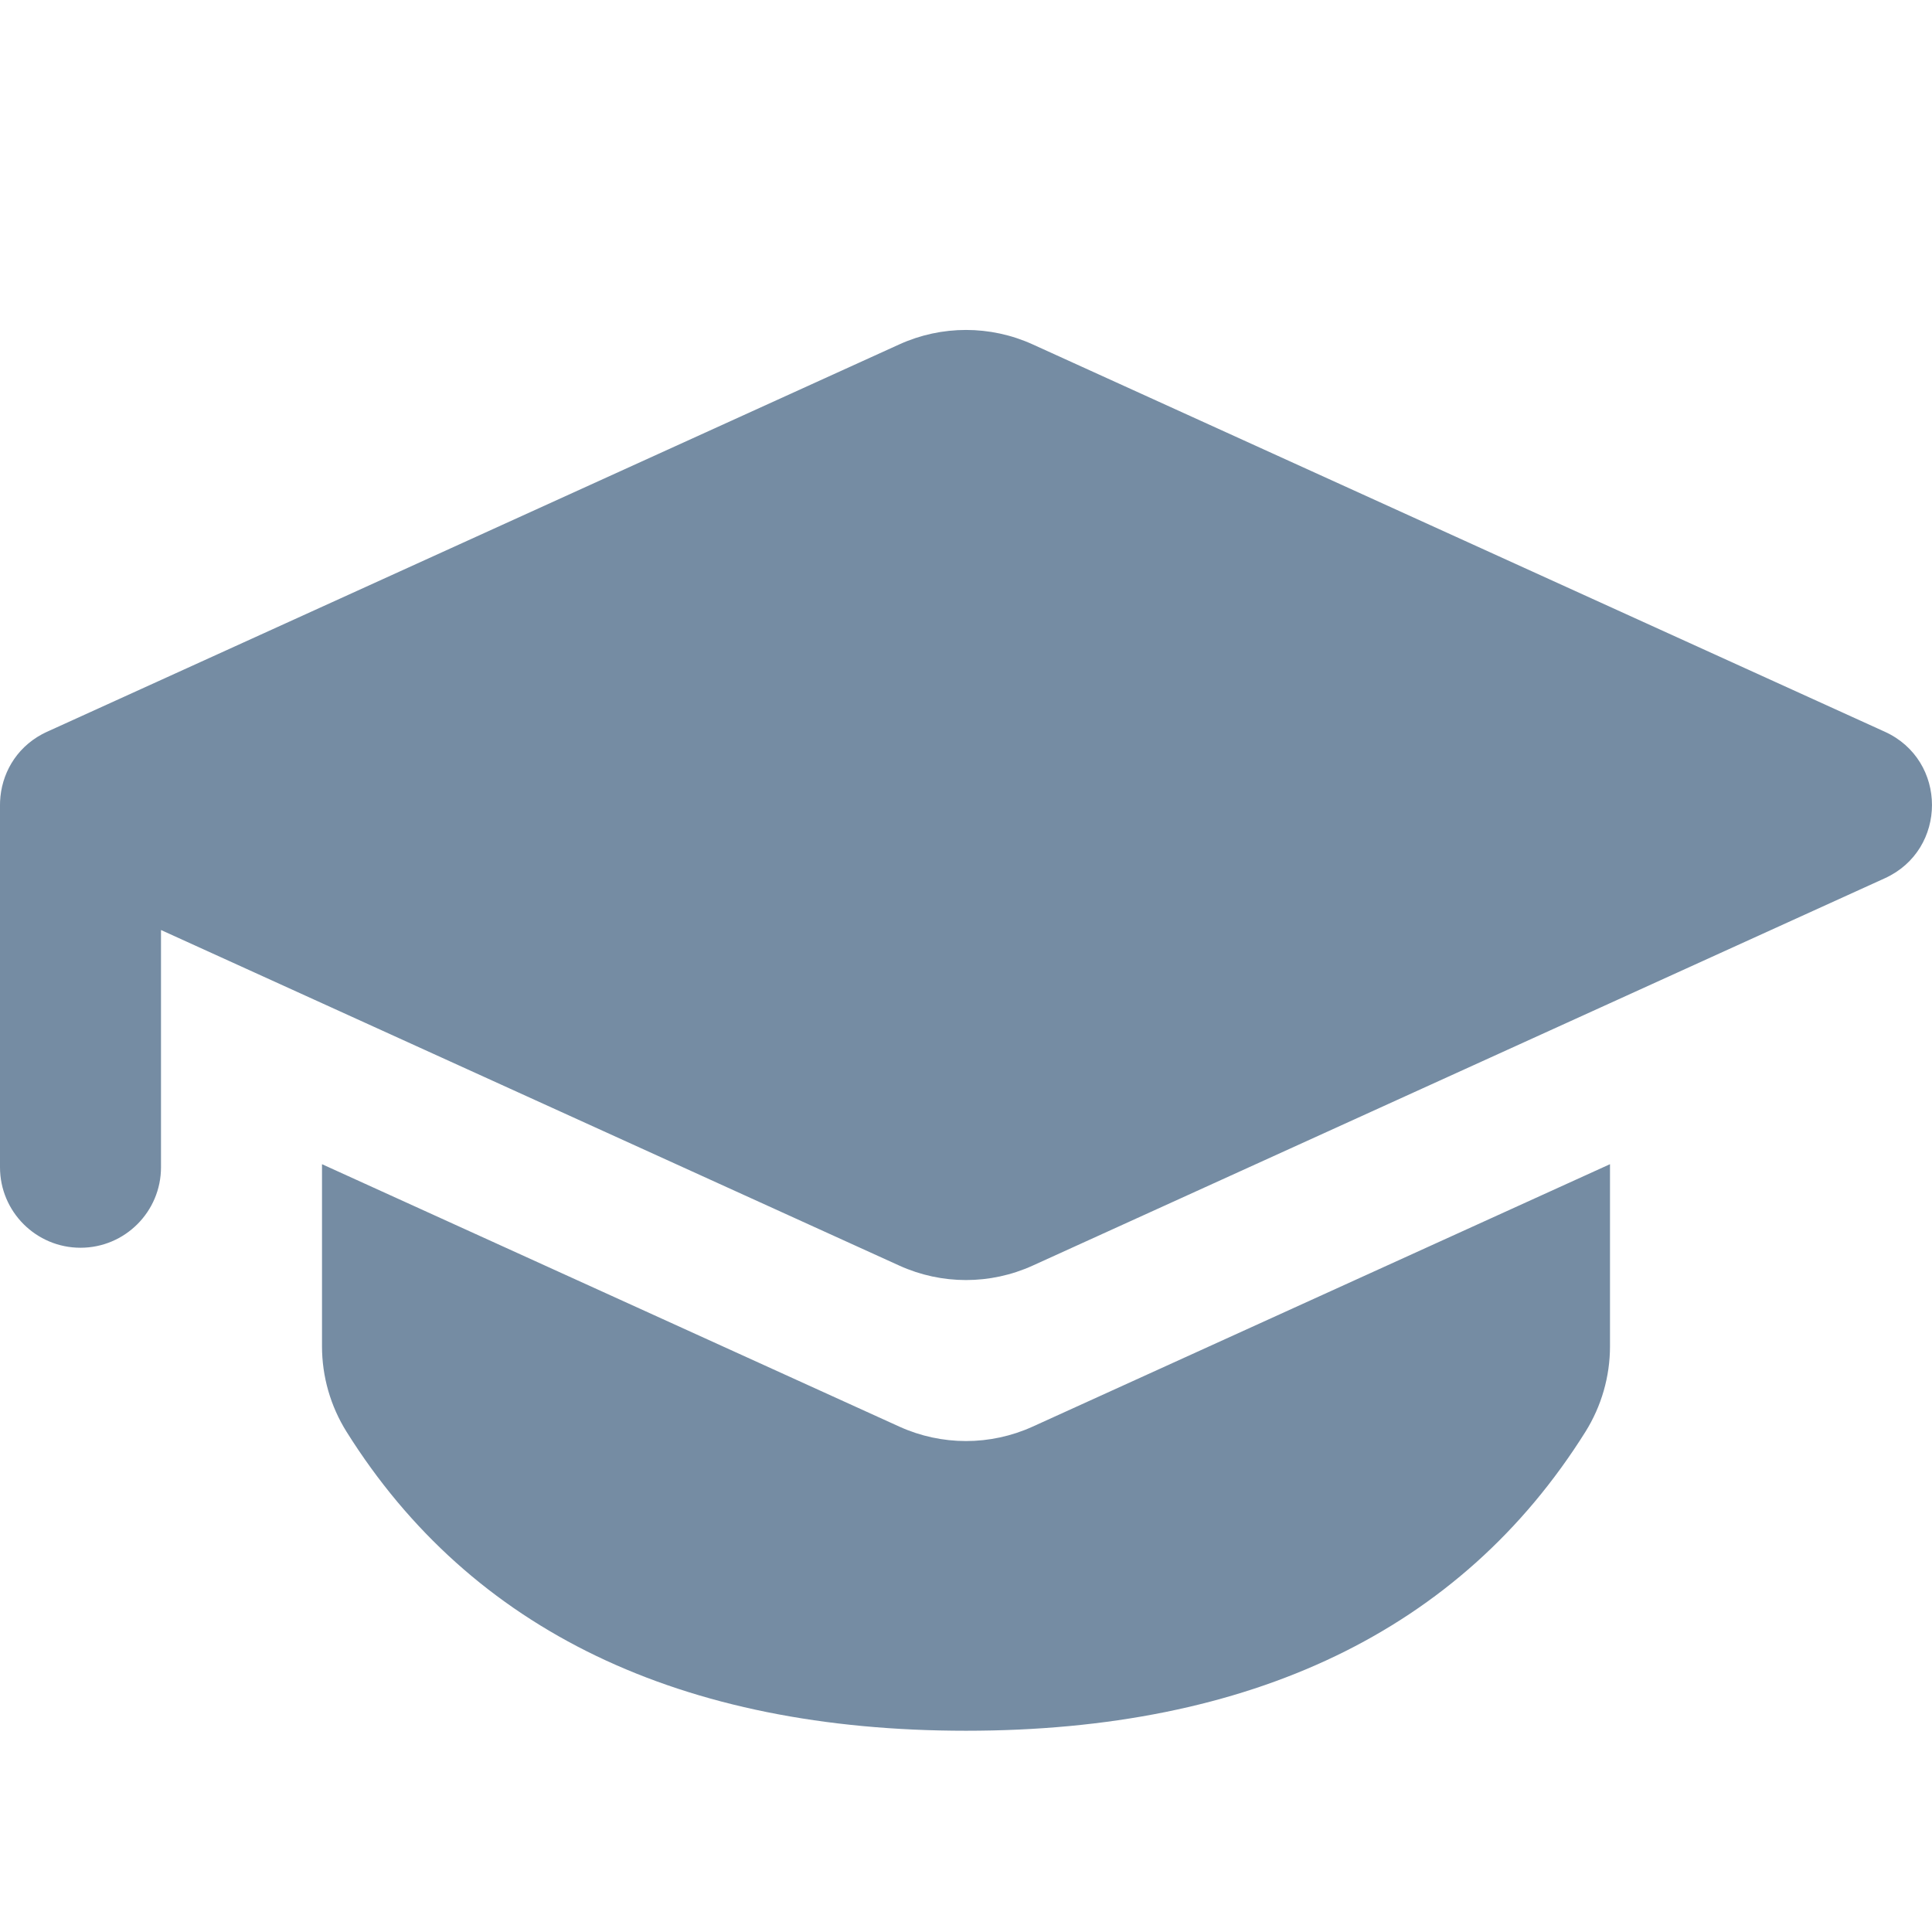 <svg width="24" height="24" viewBox="0 0 24 24" fill="none" xmlns="http://www.w3.org/2000/svg">
<path fill-rule="evenodd" clip-rule="evenodd" d="M0.522 9.121C0.55 9.106 0.578 9.093 0.607 9.08L11.172 4.278C11.698 4.039 12.302 4.039 12.828 4.278L23.414 9.09C24.195 9.445 24.195 10.555 23.414 10.91L12.828 15.722C12.302 15.961 11.698 15.961 11.172 15.722L2 11.553V14.5C2 15.052 1.552 15.5 1 15.5C0.448 15.5 0 15.052 0 14.5V10C0 9.984 0 9.969 0.001 9.954C0.016 9.624 0.19 9.3 0.522 9.121ZM20 14.462V16.724C20 17.099 19.894 17.468 19.695 17.786C18.143 20.263 15.533 21.5 12 21.5C8.467 21.5 5.857 20.263 4.305 17.786C4.106 17.468 4 17.1 4 16.724V14.462L11.172 17.722C11.698 17.961 12.302 17.961 12.828 17.722L20 14.462Z" fill="#758CA3"/>
</svg>
